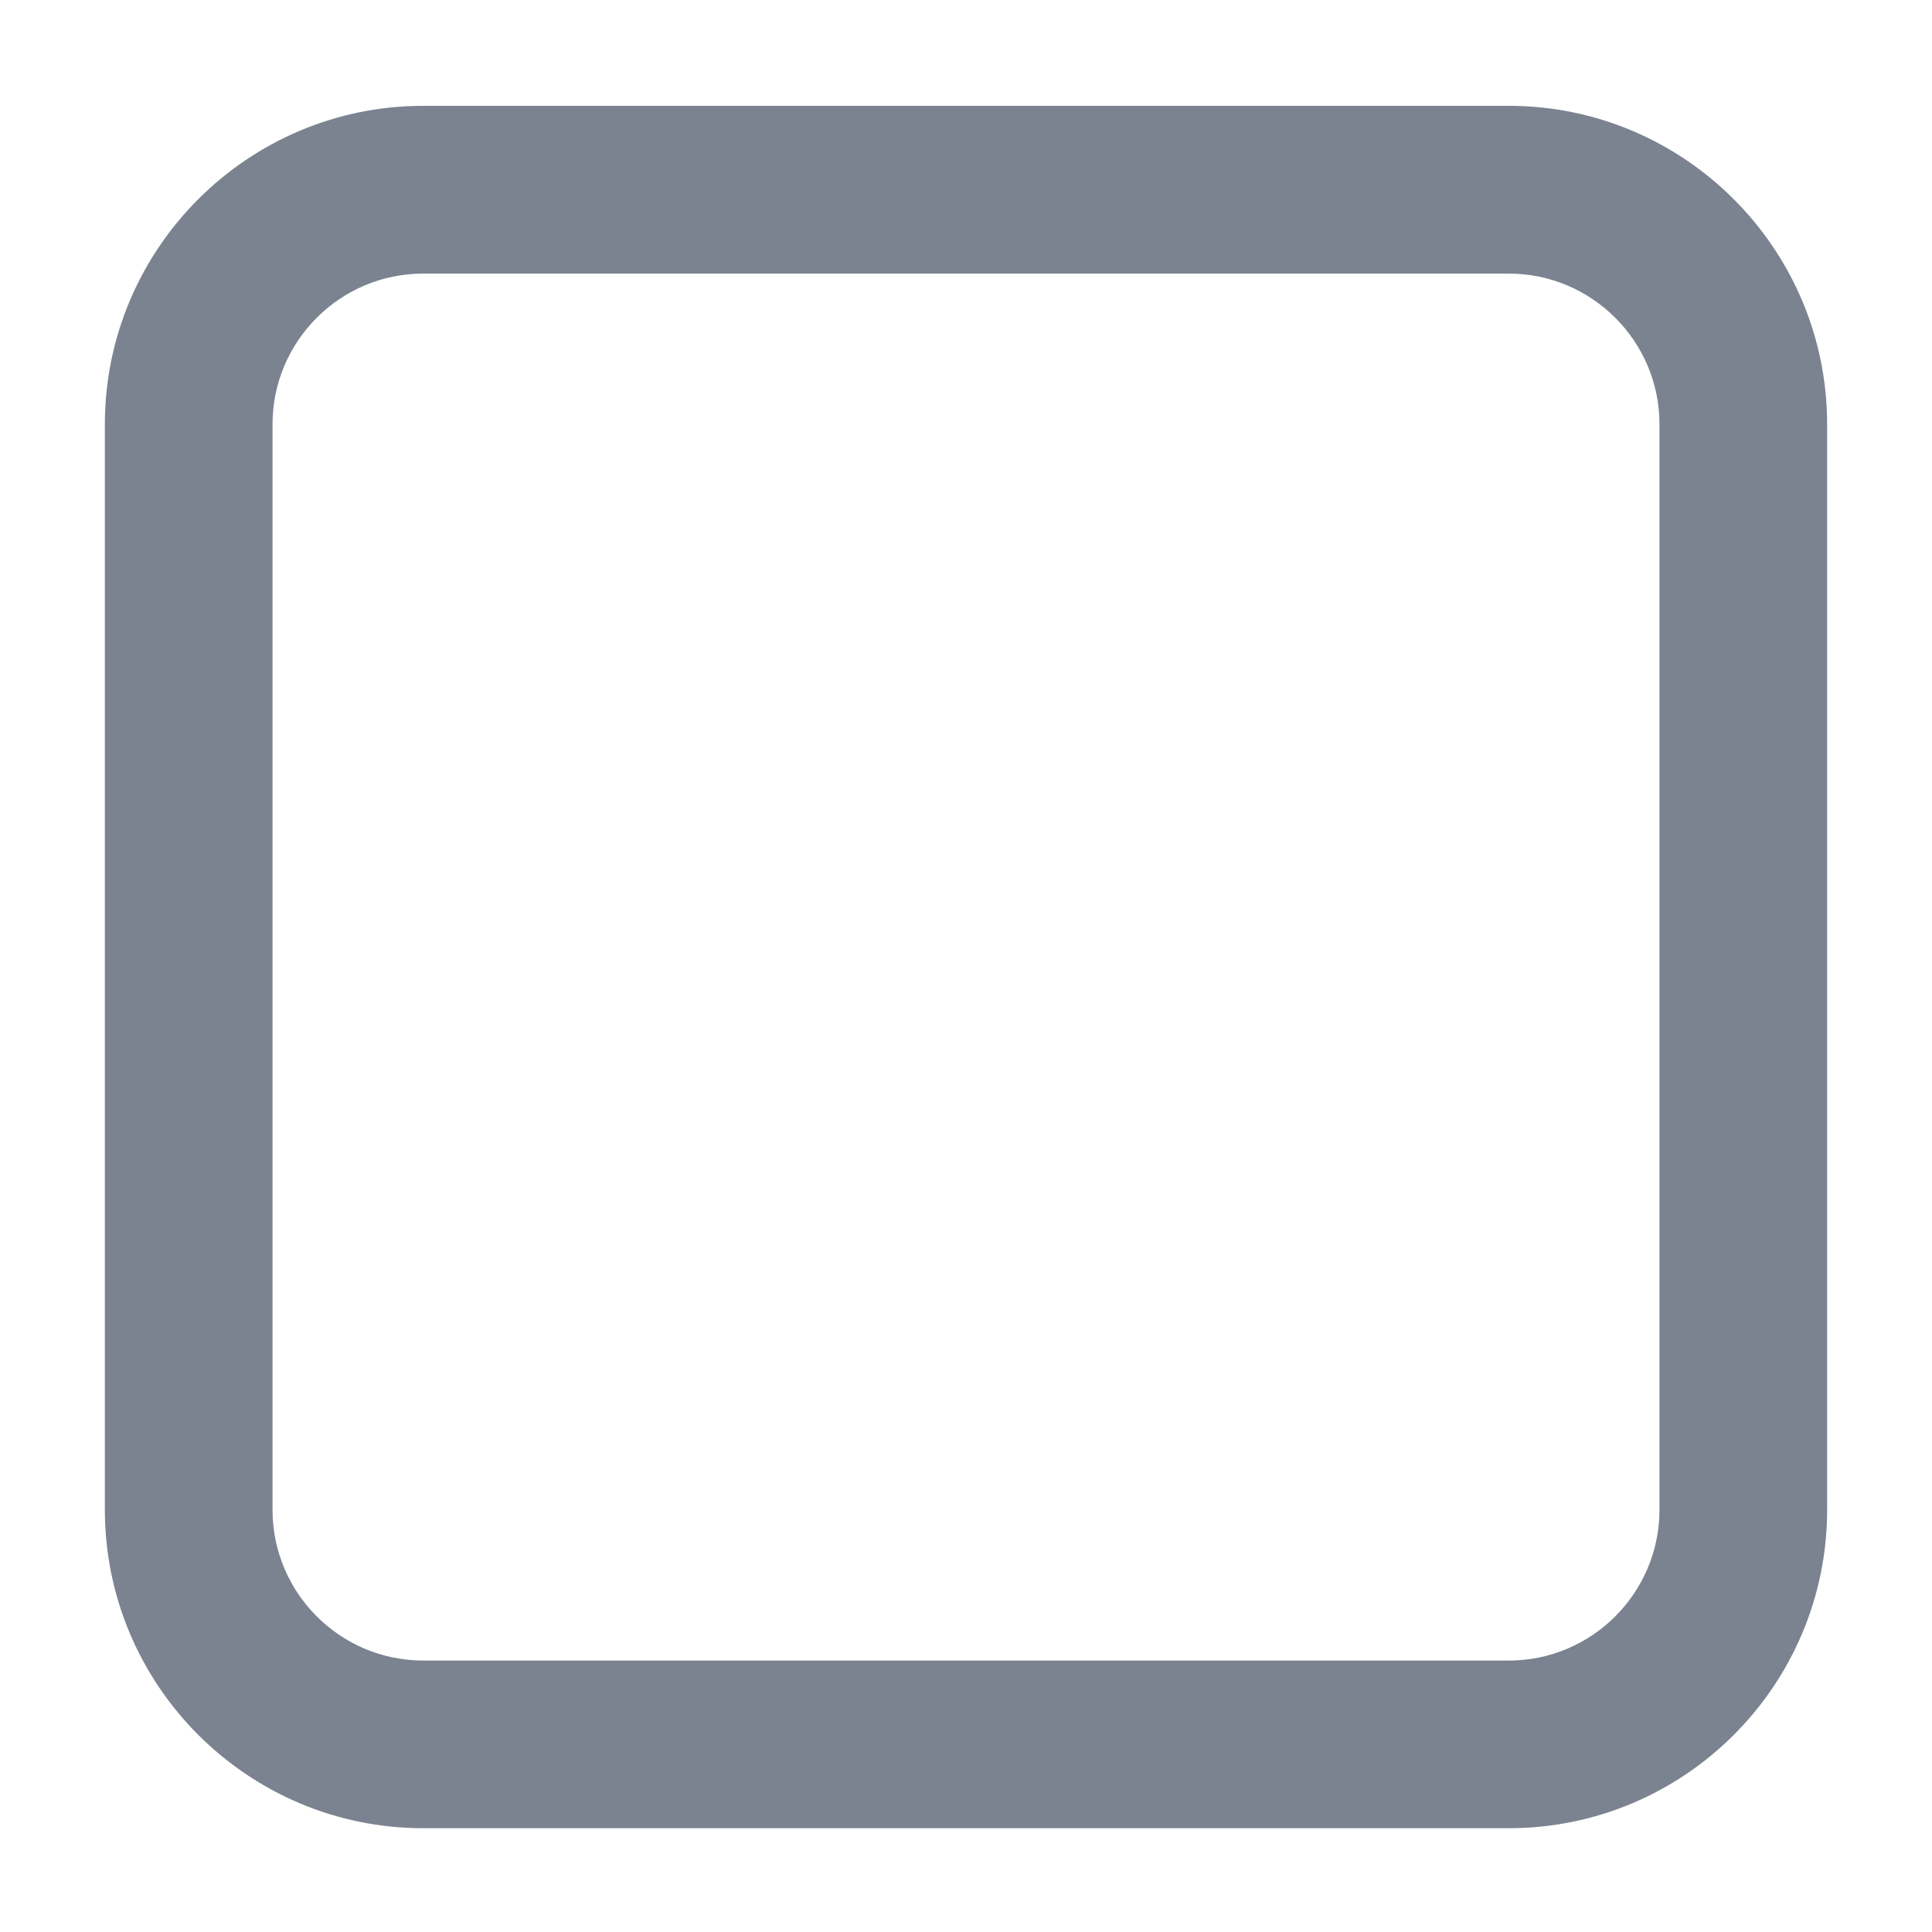 <svg width="18" height="18" viewBox="0 0 18 18" fill="none" xmlns="http://www.w3.org/2000/svg">
<path d="M14.057 17.033H3.943C2.307 17.033 0.977 15.701 0.977 14.066V3.953C0.977 2.316 2.309 0.986 3.943 0.986H14.057C15.693 0.986 17.023 2.318 17.023 3.953V14.066C17.023 15.703 15.693 17.033 14.057 17.033ZM3.943 2.549C3.168 2.549 2.539 3.18 2.539 3.953V14.066C2.539 14.842 3.17 15.471 3.943 15.471H14.057C14.832 15.471 15.461 14.84 15.461 14.066V3.953C15.461 3.178 14.83 2.549 14.057 2.549H3.943Z" fill="#7B8290"/>
</svg>
